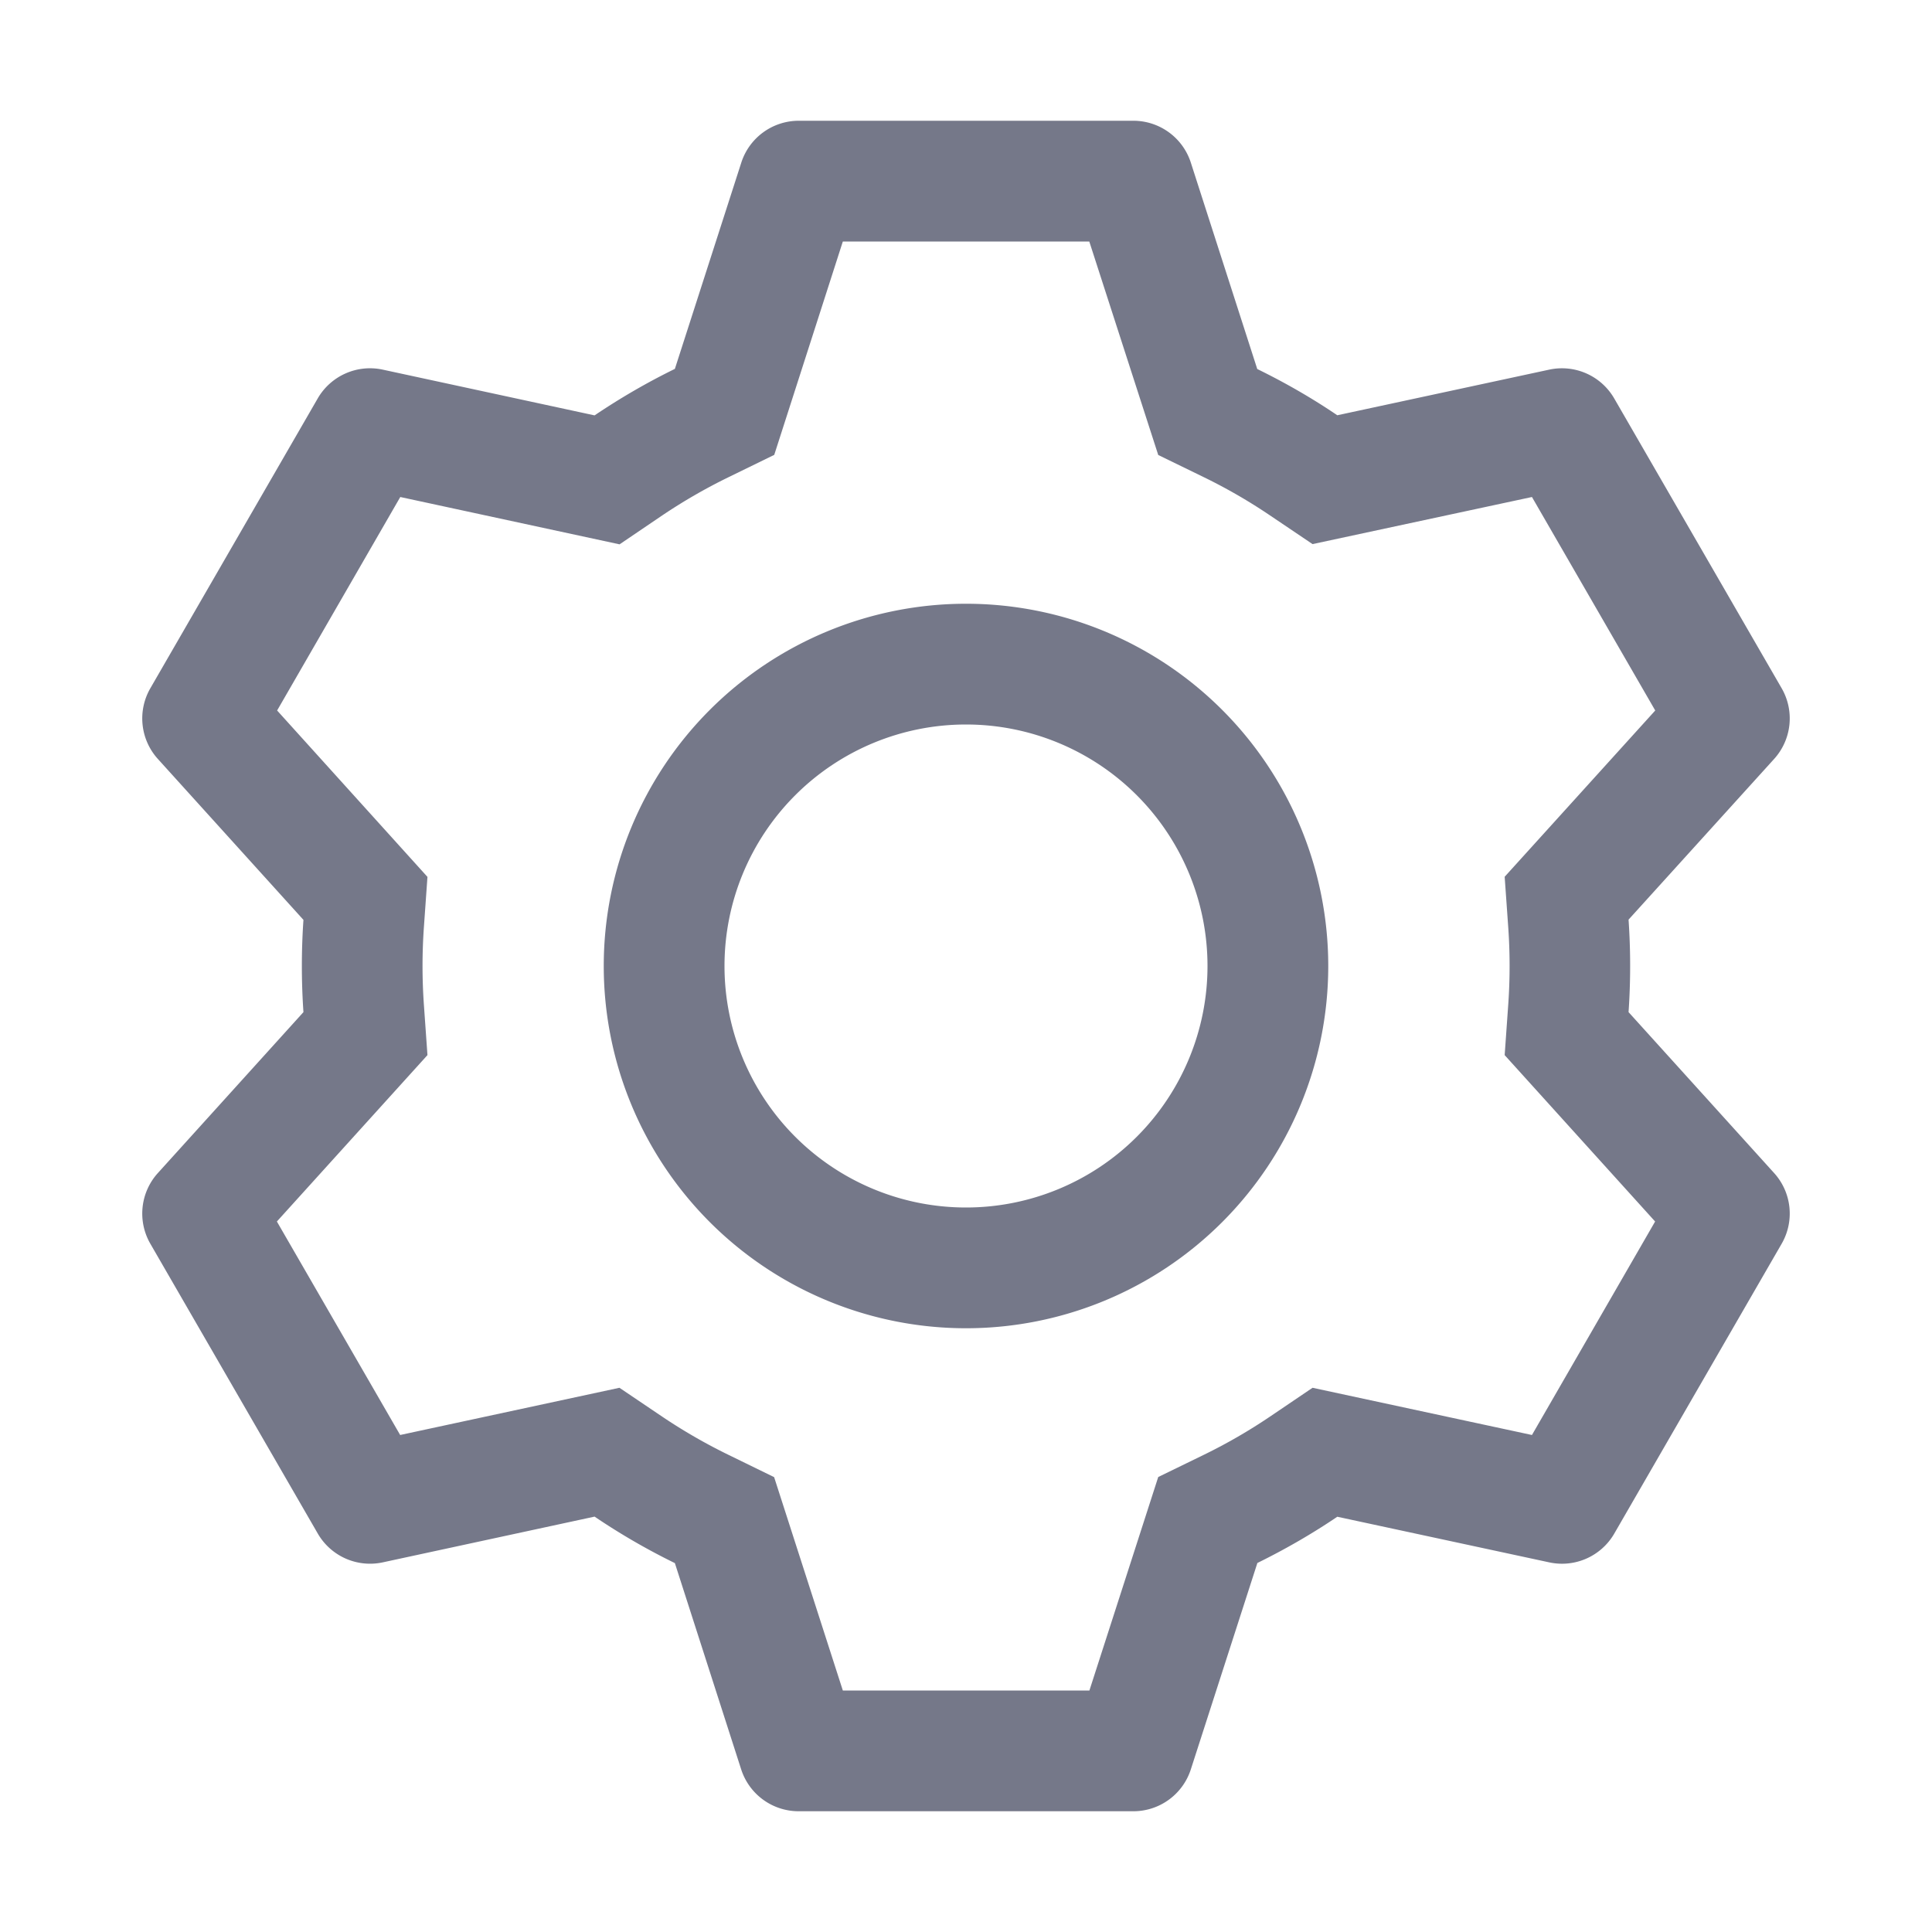 <?xml version="1.0" encoding="utf-8"?><!-- Uploaded to: SVG Repo, www.svgrepo.com, Generator: SVG Repo Mixer Tools -->
<svg width="800px" height="800px" viewBox="0 0 1024 1024" xmlns="http://www.w3.org/2000/svg"><path fill="#757889" d="M600.704 64a32 32 0 0 1 30.464 22.208l35.2 109.376c14.784 7.232 28.928 15.36 42.432 24.512l112.384-24.192a32 32 0 0 1 34.432 15.36L944.32 364.8a32 32 0 0 1-4.032 37.504l-77.12 85.12a357.12 357.12 0 0 1 0 49.024l77.12 85.248a32 32 0 0 1 4.032 37.504l-88.704 153.6a32 32 0 0 1-34.432 15.296L708.8 803.904c-13.44 9.088-27.648 17.28-42.368 24.512l-35.264 109.376A32 32 0 0 1 600.704 960H423.296a32 32 0 0 1-30.464-22.208L357.696 828.48a351.616 351.616 0 0 1-42.56-24.64l-112.32 24.256a32 32 0 0 1-34.432-15.36L79.68 659.2a32 32 0 0 1 4.032-37.504l77.12-85.248a357.12 357.12 0 0 1 0-48.896l-77.12-85.248A32 32 0 0 1 79.68 364.8l88.704-153.6a32 32 0 0 1 34.432-15.296l112.32 24.256c13.568-9.152 27.776-17.408 42.56-24.64l35.2-109.312A32 32 0 0 1 423.232 64H600.64zm-23.424 64H446.72l-36.352 113.088-24.512 11.968a294.113 294.113 0 0 0-34.816 20.096l-22.656 15.36-116.224-25.088-65.28 113.152 79.68 88.192-1.92 27.136a293.12 293.12 0 0 0 0 40.192l1.92 27.136-79.808 88.192 65.344 113.152 116.224-25.024 22.656 15.296a294.113 294.113 0 0 0 34.816 20.096l24.512 11.968L446.72 896h130.688l36.48-113.152 24.448-11.904a288.282 288.282 0 0 0 34.752-20.096l22.592-15.296 116.288 25.024 65.28-113.152-79.744-88.192 1.92-27.136a293.12 293.12 0 0 0 0-40.256l-1.92-27.136 79.808-88.128-65.344-113.152-116.288 24.96-22.592-15.232a287.616 287.616 0 0 0-34.752-20.096l-24.448-11.904L577.344 128zM512 320a192 192 0 1 1 0 384 192 192 0 0 1 0-384zm0 64a128 128 0 1 0 0 256 128 128 0 0 0 0-256z"/></svg>